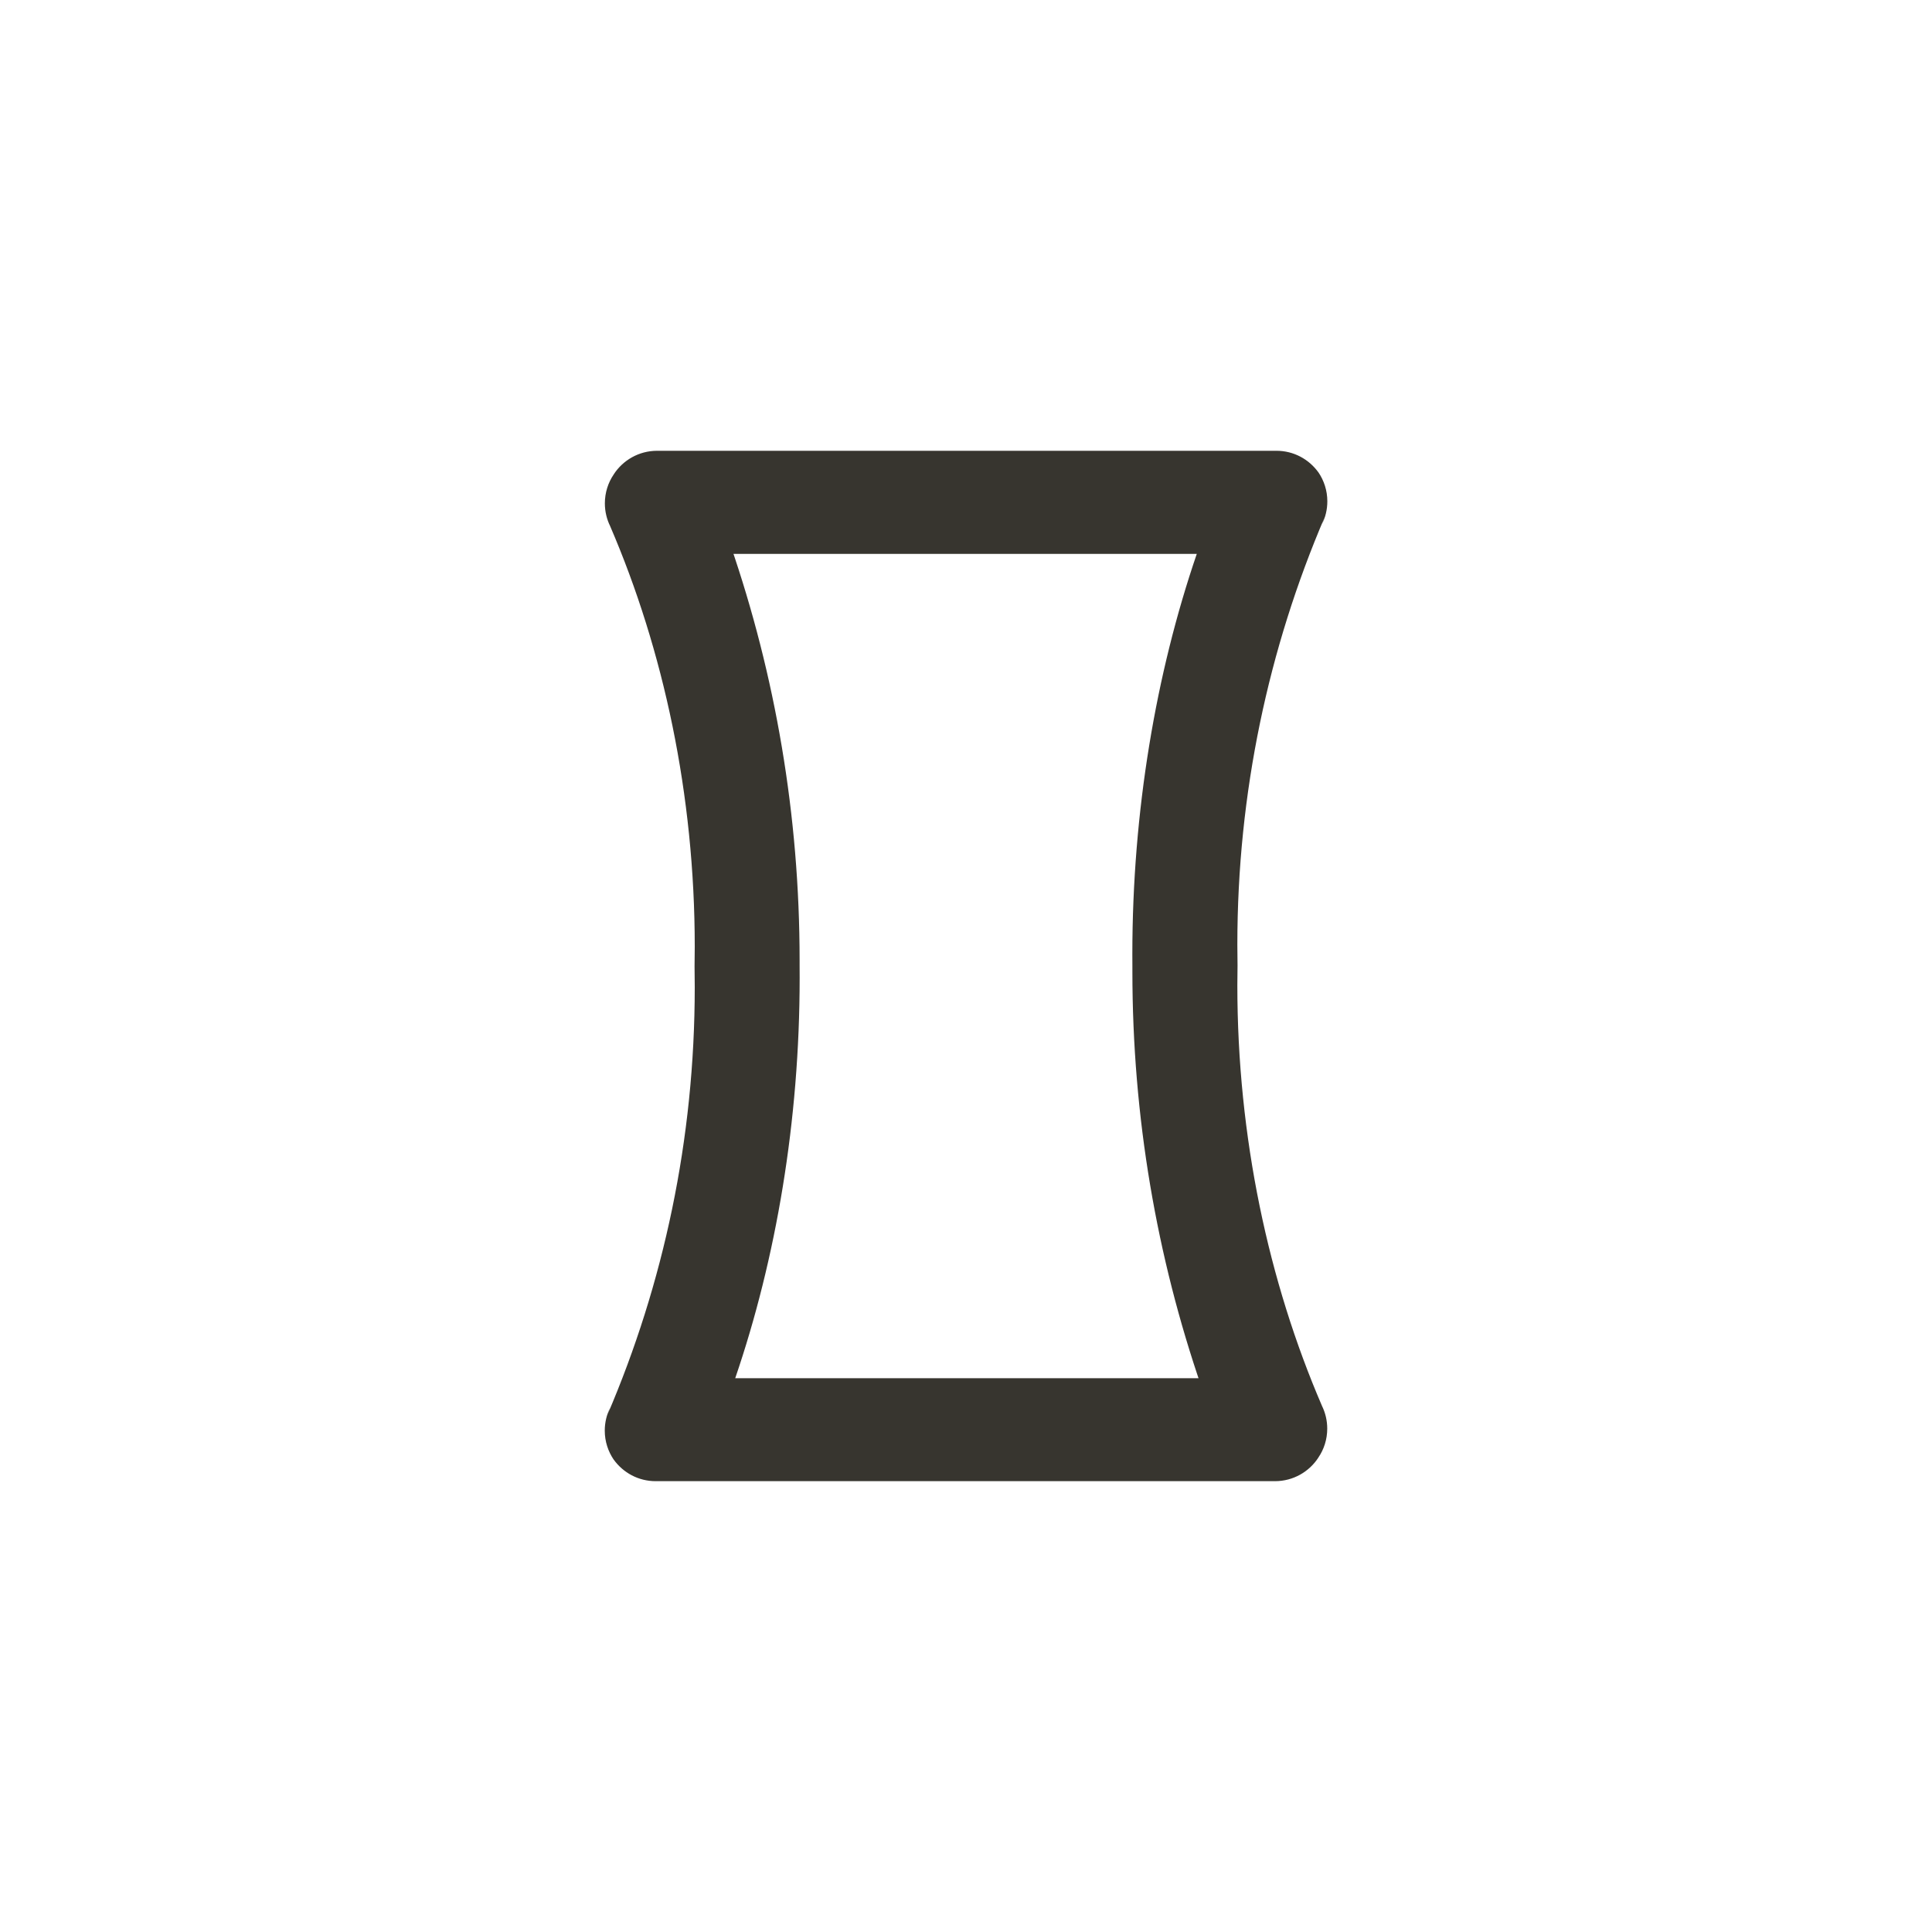 <!-- Generated by IcoMoon.io -->
<svg version="1.1" xmlns="http://www.w3.org/2000/svg" width="40" height="40" viewBox="0 0 40 40">
<title>ul-panorama-v</title>
<path fill="#37352f" d="M25.622 20c-0.002-0.131-0.004-0.286-0.004-0.44 0-3.145 0.645-6.14 1.81-8.858l-0.056 0.146c0.069-0.137 0.109-0.298 0.109-0.469 0-0.223-0.069-0.43-0.186-0.602l0.002 0.004c-0.196-0.273-0.512-0.448-0.869-0.448-0.010 0-0.019 0-0.028 0h-12.798c-0.374 0.001-0.704 0.194-0.894 0.486l-0.002 0.004c-0.114 0.167-0.183 0.374-0.183 0.598 0 0.17 0.040 0.332 0.111 0.475l-0.003-0.006c1.108 2.572 1.753 5.566 1.753 8.71 0 0.14-0.002 0.281-0.004 0.42v-0.021c0.002 0.131 0.004 0.286 0.004 0.44 0 3.145-0.645 6.14-1.81 8.858l0.056-0.146c-0.069 0.137-0.109 0.298-0.109 0.469 0 0.223 0.069 0.43 0.186 0.602l-0.002-0.004c0.196 0.273 0.512 0.448 0.869 0.448 0.010 0 0.019 0 0.028 0h12.798c0.374-0.001 0.704-0.194 0.894-0.486l0.002-0.004c0.114-0.167 0.183-0.374 0.183-0.598 0-0.17-0.040-0.332-0.111-0.475l0.003 0.006c-1.108-2.572-1.753-5.566-1.753-8.71 0-0.14 0.002-0.281 0.004-0.42v0.021zM24.822 28.534h-9.6c0.846-2.474 1.334-5.326 1.334-8.29 0-0.086-0.001-0.17-0.001-0.256v0.013c0-0.035 0-0.076 0-0.117 0-3.011-0.504-5.906-1.432-8.602l0.055 0.186h9.6c-0.846 2.474-1.334 5.326-1.334 8.29 0 0.086 0.001 0.17 0.001 0.256v-0.013c0 0.035 0 0.076 0 0.117 0 3.011 0.504 5.906 1.432 8.602l-0.055-0.186z"></path>
</svg>
